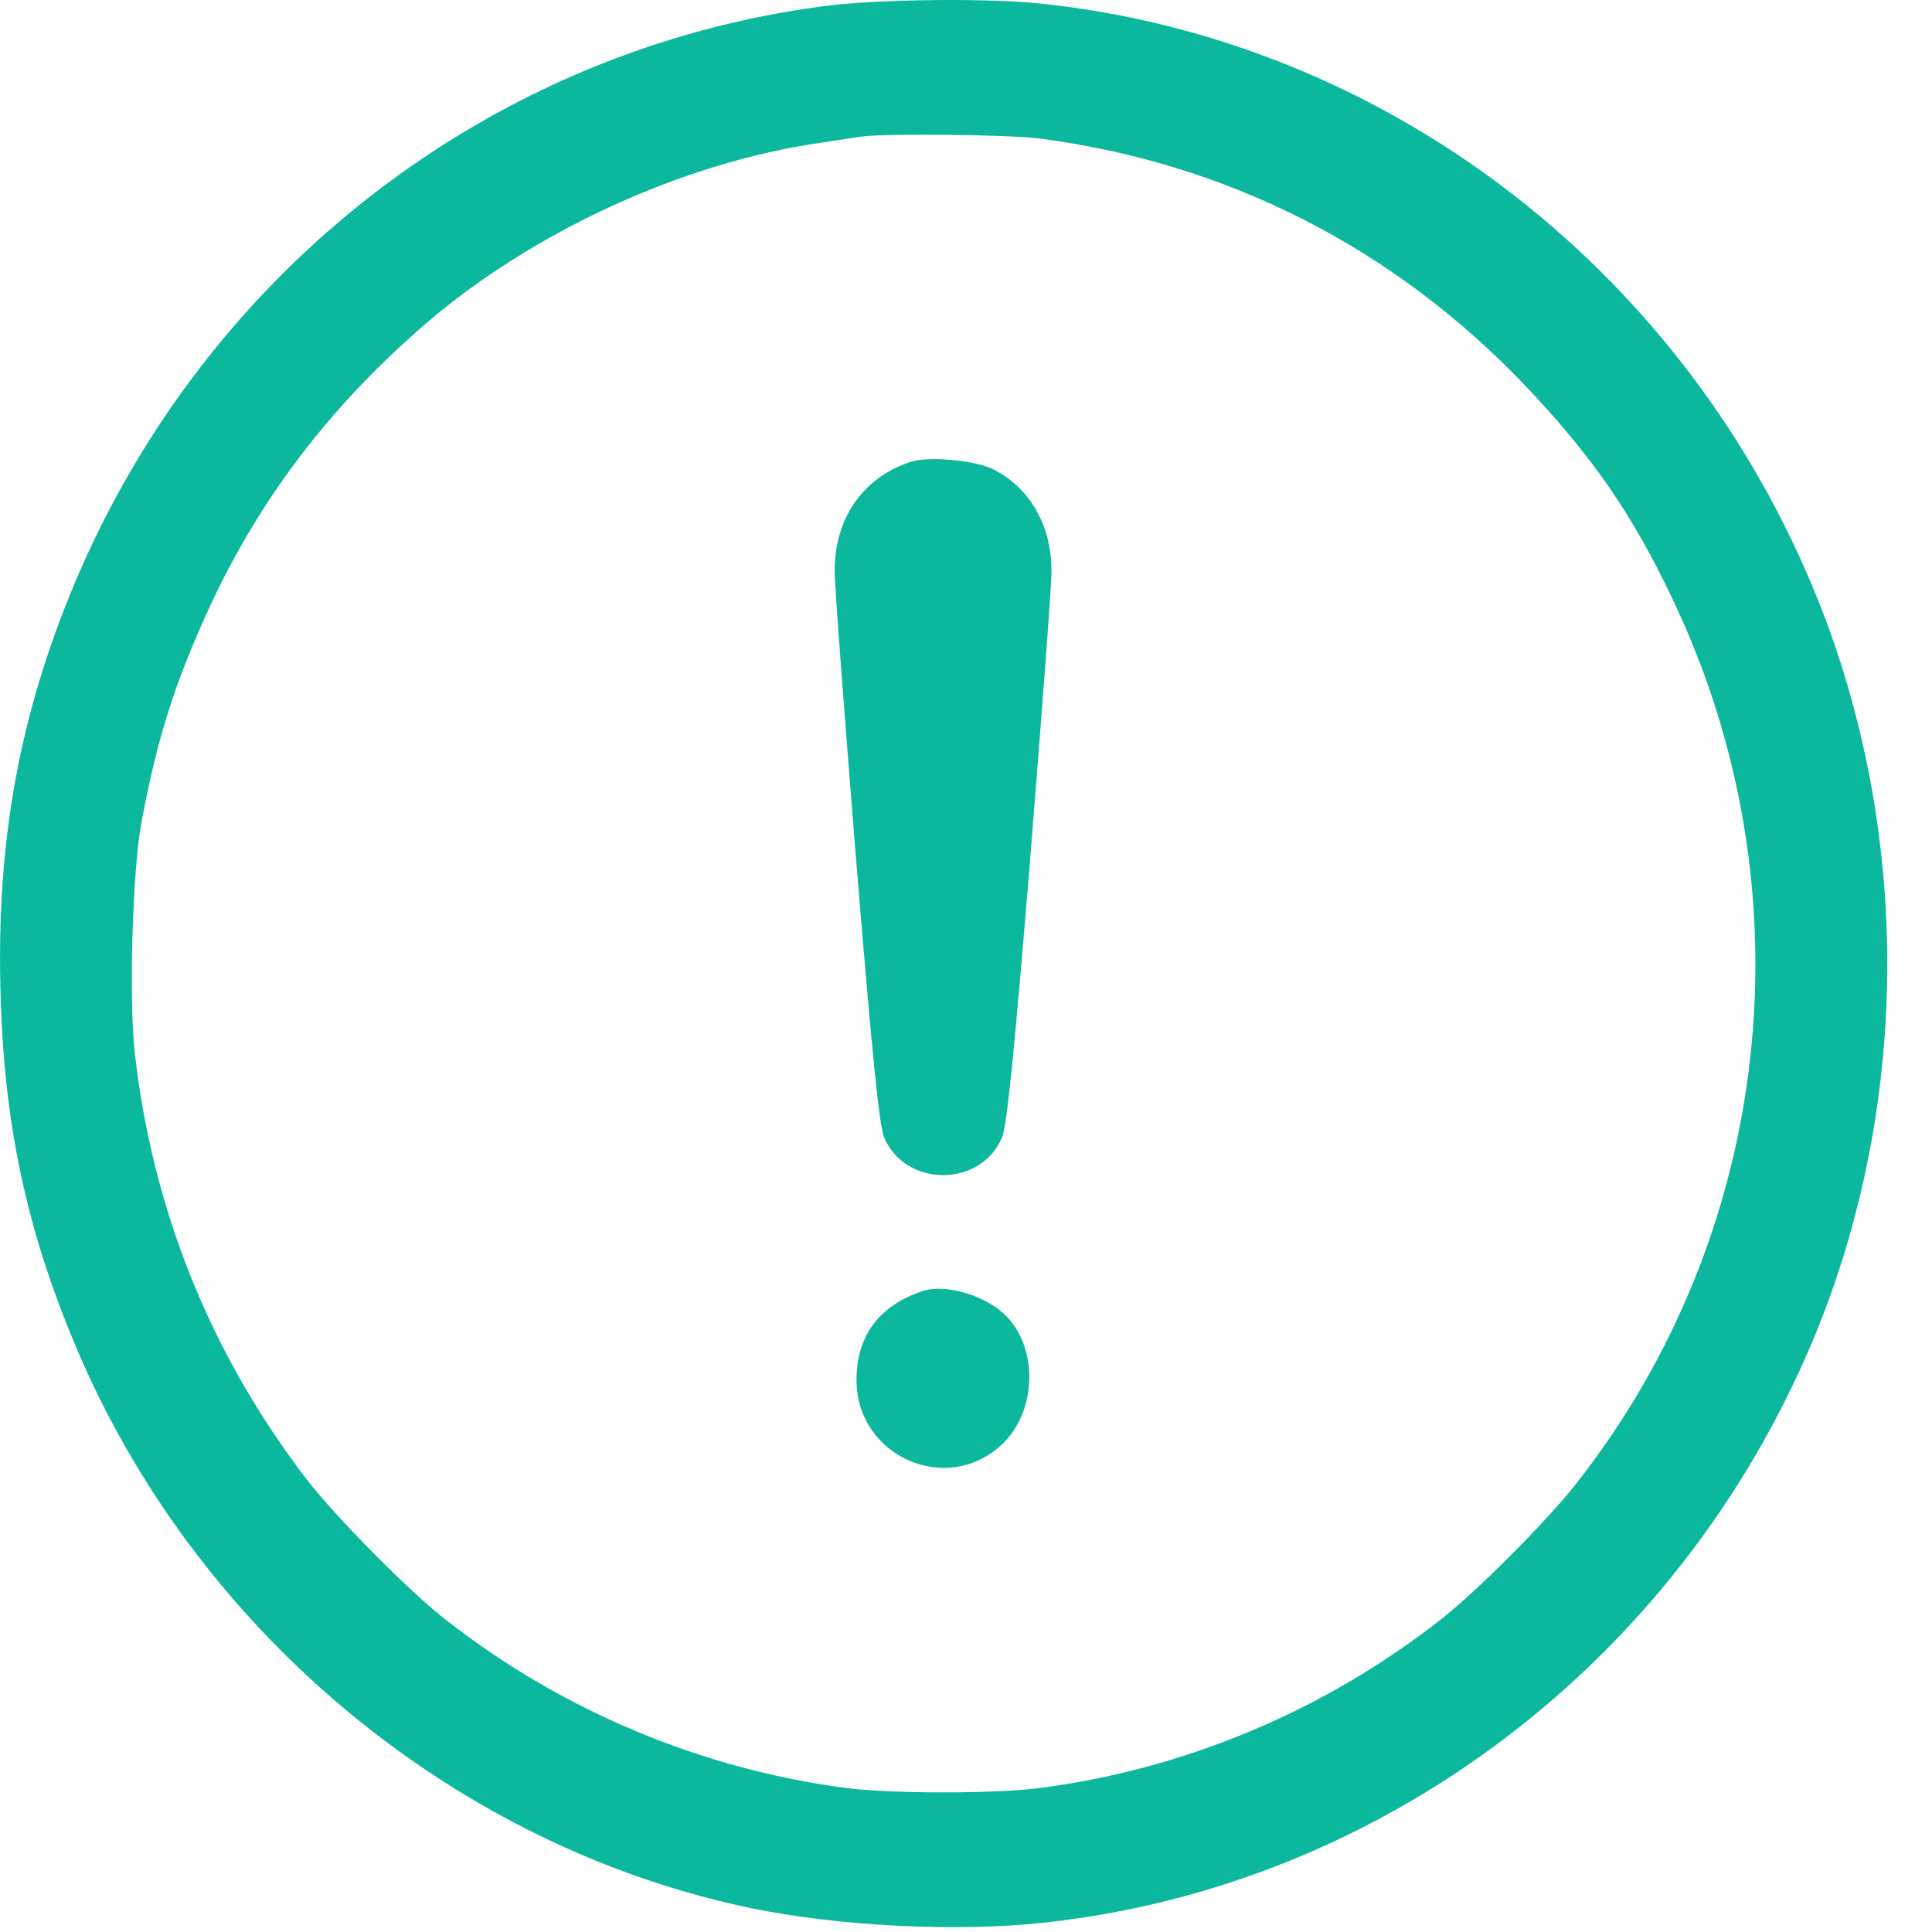 <svg width="30" height="30" viewBox="0 0 30 30" fill="none" xmlns="http://www.w3.org/2000/svg">
<path d="M12.789 0.096C7.65 0.769 3.234 4.161 1.173 9.024C0.303 11.089 -0.062 13.069 0.009 15.442C0.066 17.546 0.444 19.226 1.263 21.108C3.163 25.435 7.131 28.69 11.668 29.631C13.032 29.912 14.881 30.003 16.231 29.853C21.479 29.278 26.055 25.801 28.147 20.821C29.703 17.108 29.69 12.749 28.115 9.037C26.016 4.083 21.46 0.638 16.231 0.063C15.399 -0.035 13.62 -0.015 12.789 0.096ZM16.116 2.148C19.034 2.521 21.626 3.834 23.674 5.978C24.717 7.076 25.344 7.978 25.972 9.305C28.128 13.821 27.54 19.161 24.455 23.063C23.994 23.644 22.9 24.742 22.356 25.16C20.551 26.572 18.375 27.481 16.116 27.768C15.419 27.853 13.87 27.853 13.172 27.768C10.92 27.481 8.738 26.572 6.933 25.16C6.357 24.716 5.211 23.553 4.757 22.965C3.272 21.023 2.376 18.808 2.095 16.37C1.999 15.546 2.056 13.553 2.191 12.802C2.434 11.481 2.709 10.612 3.259 9.416C4.04 7.736 5.128 6.305 6.613 5.024C8.27 3.599 10.6 2.527 12.725 2.22C12.987 2.181 13.275 2.135 13.364 2.122C13.729 2.07 15.617 2.089 16.116 2.148Z" fill="#0BB89E"/>
<path d="M14.132 7.174C13.39 7.423 12.955 8.056 12.961 8.88C12.961 9.115 13.115 11.128 13.294 13.357C13.544 16.403 13.652 17.474 13.729 17.664C14.062 18.442 15.227 18.442 15.559 17.664C15.636 17.474 15.745 16.403 15.995 13.357C16.174 11.128 16.327 9.115 16.327 8.88C16.334 8.181 16.007 7.592 15.444 7.298C15.169 7.148 14.414 7.076 14.132 7.174Z" fill="#0BB89E"/>
<path d="M14.324 20.049C13.652 20.272 13.3 20.742 13.3 21.429C13.3 22.618 14.708 23.239 15.566 22.422C16.084 21.925 16.129 20.984 15.649 20.461C15.348 20.128 14.695 19.925 14.324 20.049Z" fill="#0BB89E"/>
</svg>
